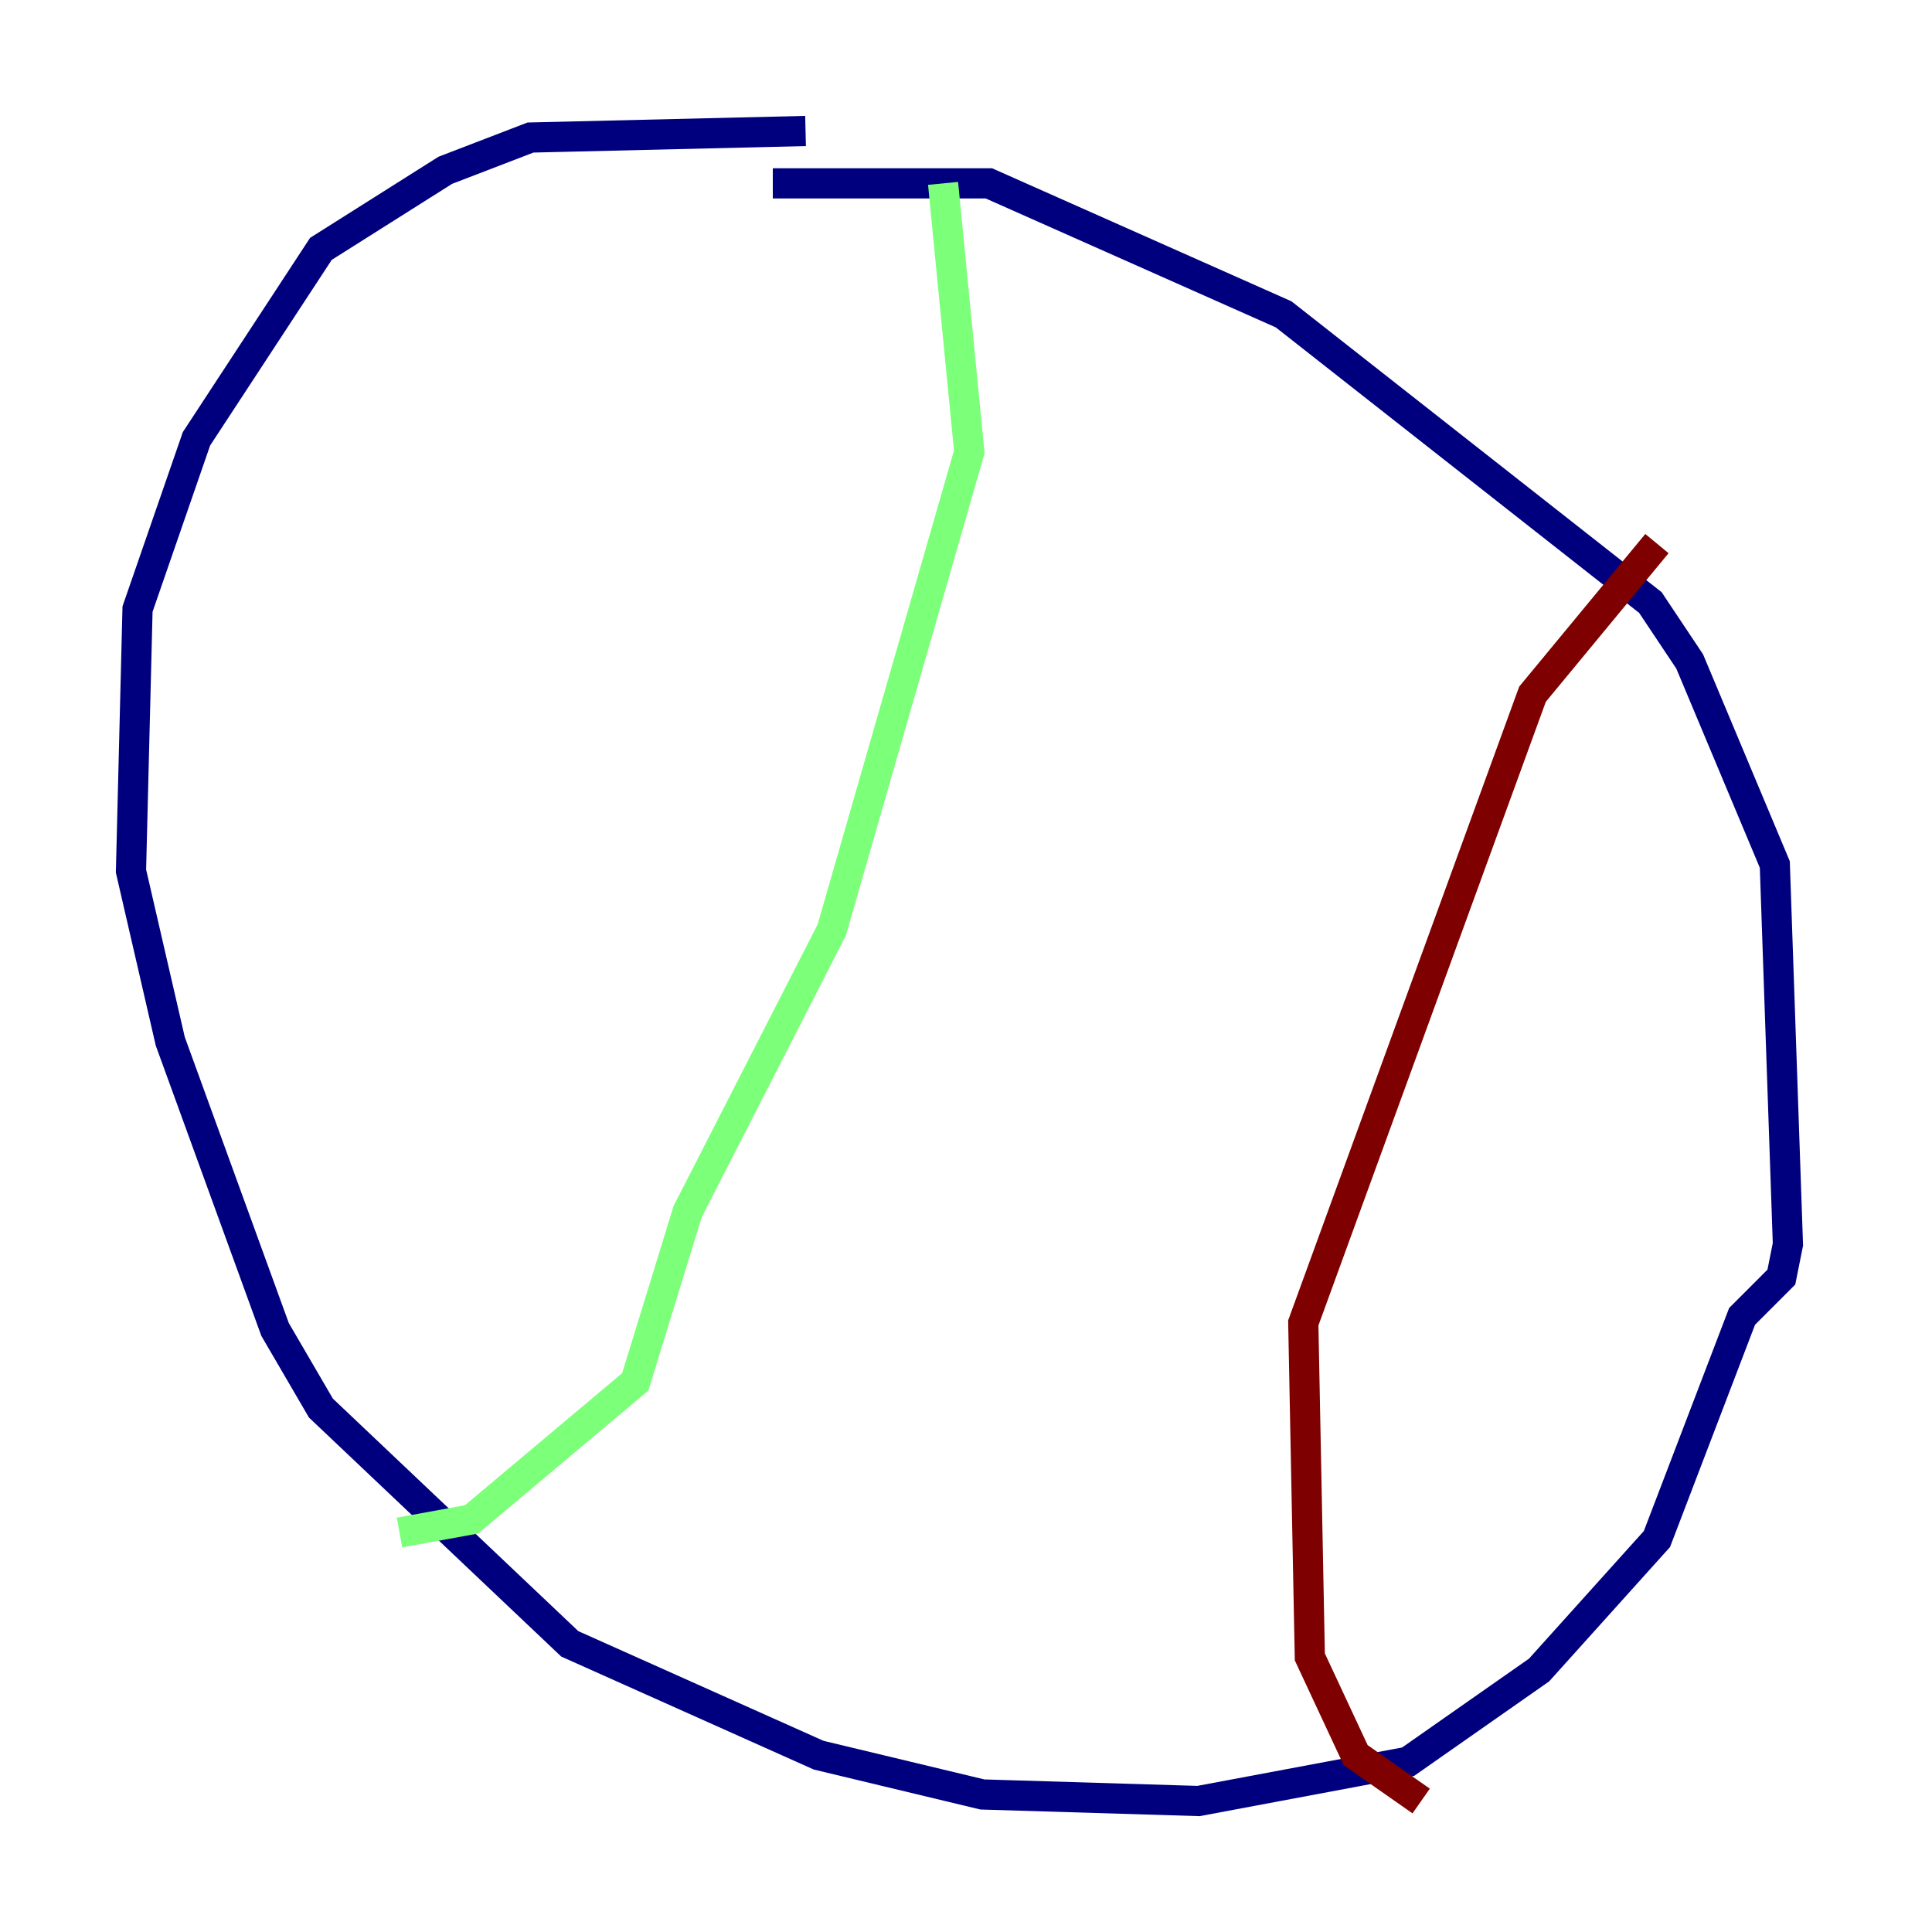<?xml version="1.0" encoding="utf-8" ?>
<svg baseProfile="tiny" height="128" version="1.2" viewBox="0,0,128,128" width="128" xmlns="http://www.w3.org/2000/svg" xmlns:ev="http://www.w3.org/2001/xml-events" xmlns:xlink="http://www.w3.org/1999/xlink"><defs /><polyline fill="none" points="53.37,8.678 35.146,9.112 29.505,11.281 21.261,16.488 13.017,29.071 9.112,40.352 8.678,57.709 11.281,68.99 18.224,88.081 21.261,93.288 37.749,108.909 54.237,116.285 65.085,118.888 79.403,119.322 93.288,116.719 101.966,110.644 109.776,101.966 115.417,87.214 118.02,84.61 118.454,82.441 117.586,57.275 111.946,43.824 109.342,39.919 85.044,20.827 65.519,12.149 51.2,12.149" stroke="#00007f" stroke-width="2" /><polyline fill="none" points="62.481,12.149 64.217,29.939 55.105,61.614 45.559,80.271 42.088,91.552 31.241,100.664 26.468,101.532" stroke="#7cff79" stroke-width="2" /><polyline fill="none" points="109.776,36.014 101.532,45.993 86.346,87.647 86.78,109.776 89.817,116.285 94.156,119.322" stroke="#7f0000" stroke-width="2" /></svg>